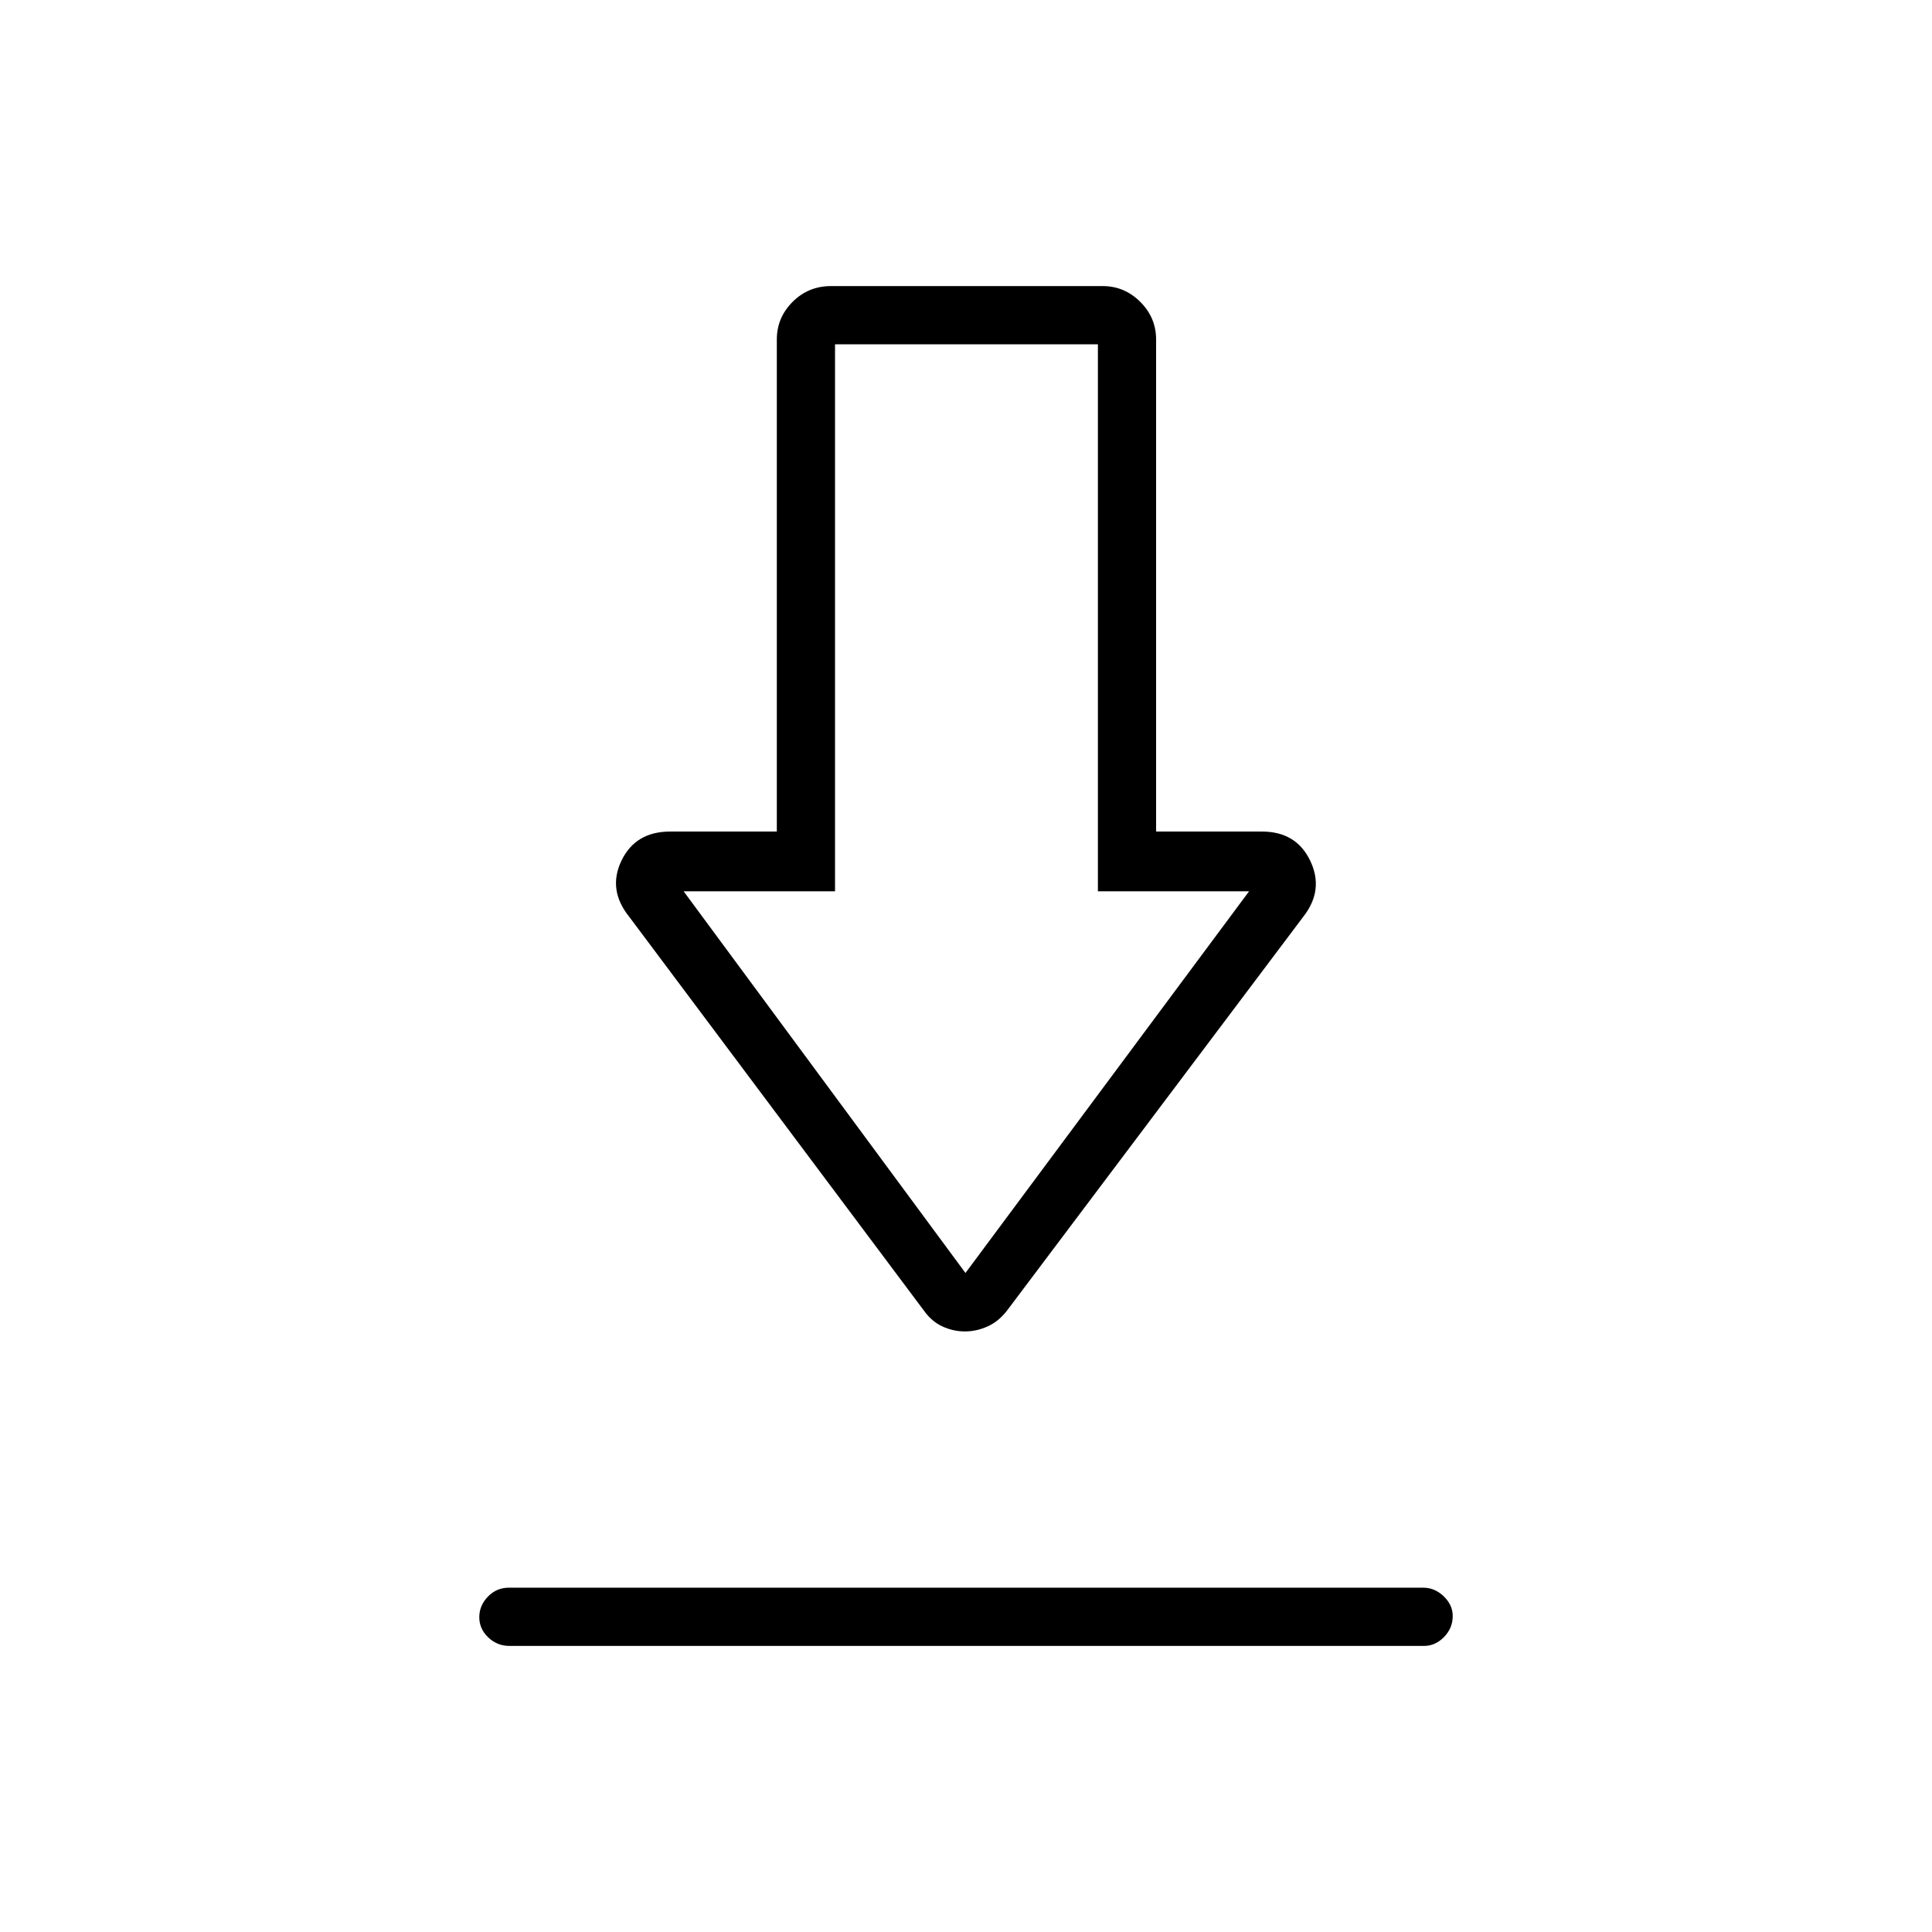 <svg xmlns="http://www.w3.org/2000/svg" height="20" viewBox="0 -960 960 960" width="20"><path d="M253.099-142.154q-6.061 0-10.503-4.239-4.442-4.24-4.442-10.039 0-5.799 4.286-10.222 4.287-4.423 10.348-4.423h454.497q5.619 0 10.09 4.268 4.471 4.269 4.471 9.818 0 5.991-4.315 10.414-4.316 4.423-9.935 4.423H253.099Zm226.353-156.269q-5.802 0-11.174-2.481-5.371-2.48-9.163-7.827L312.654-504.462q-10.808-13.423-3.848-27.884 6.961-14.462 24.189-14.462H386v-244.516q0-10.835 7.831-18.679 7.83-7.843 19.13-7.843h134.924q10.857 0 18.717 7.843 7.86 7.844 7.86 18.679v244.516h52.573q17.09 0 24.028 14.55 6.937 14.551-3.486 27.796L500.346-308.731q-4.133 5.347-9.613 7.827-5.479 2.481-11.281 2.481Zm.279-29.039 140.923-189.653h-75.116v-271.808H414.923v271.808h-75.231l140.039 189.653Zm.884-189.653Z"/></svg>